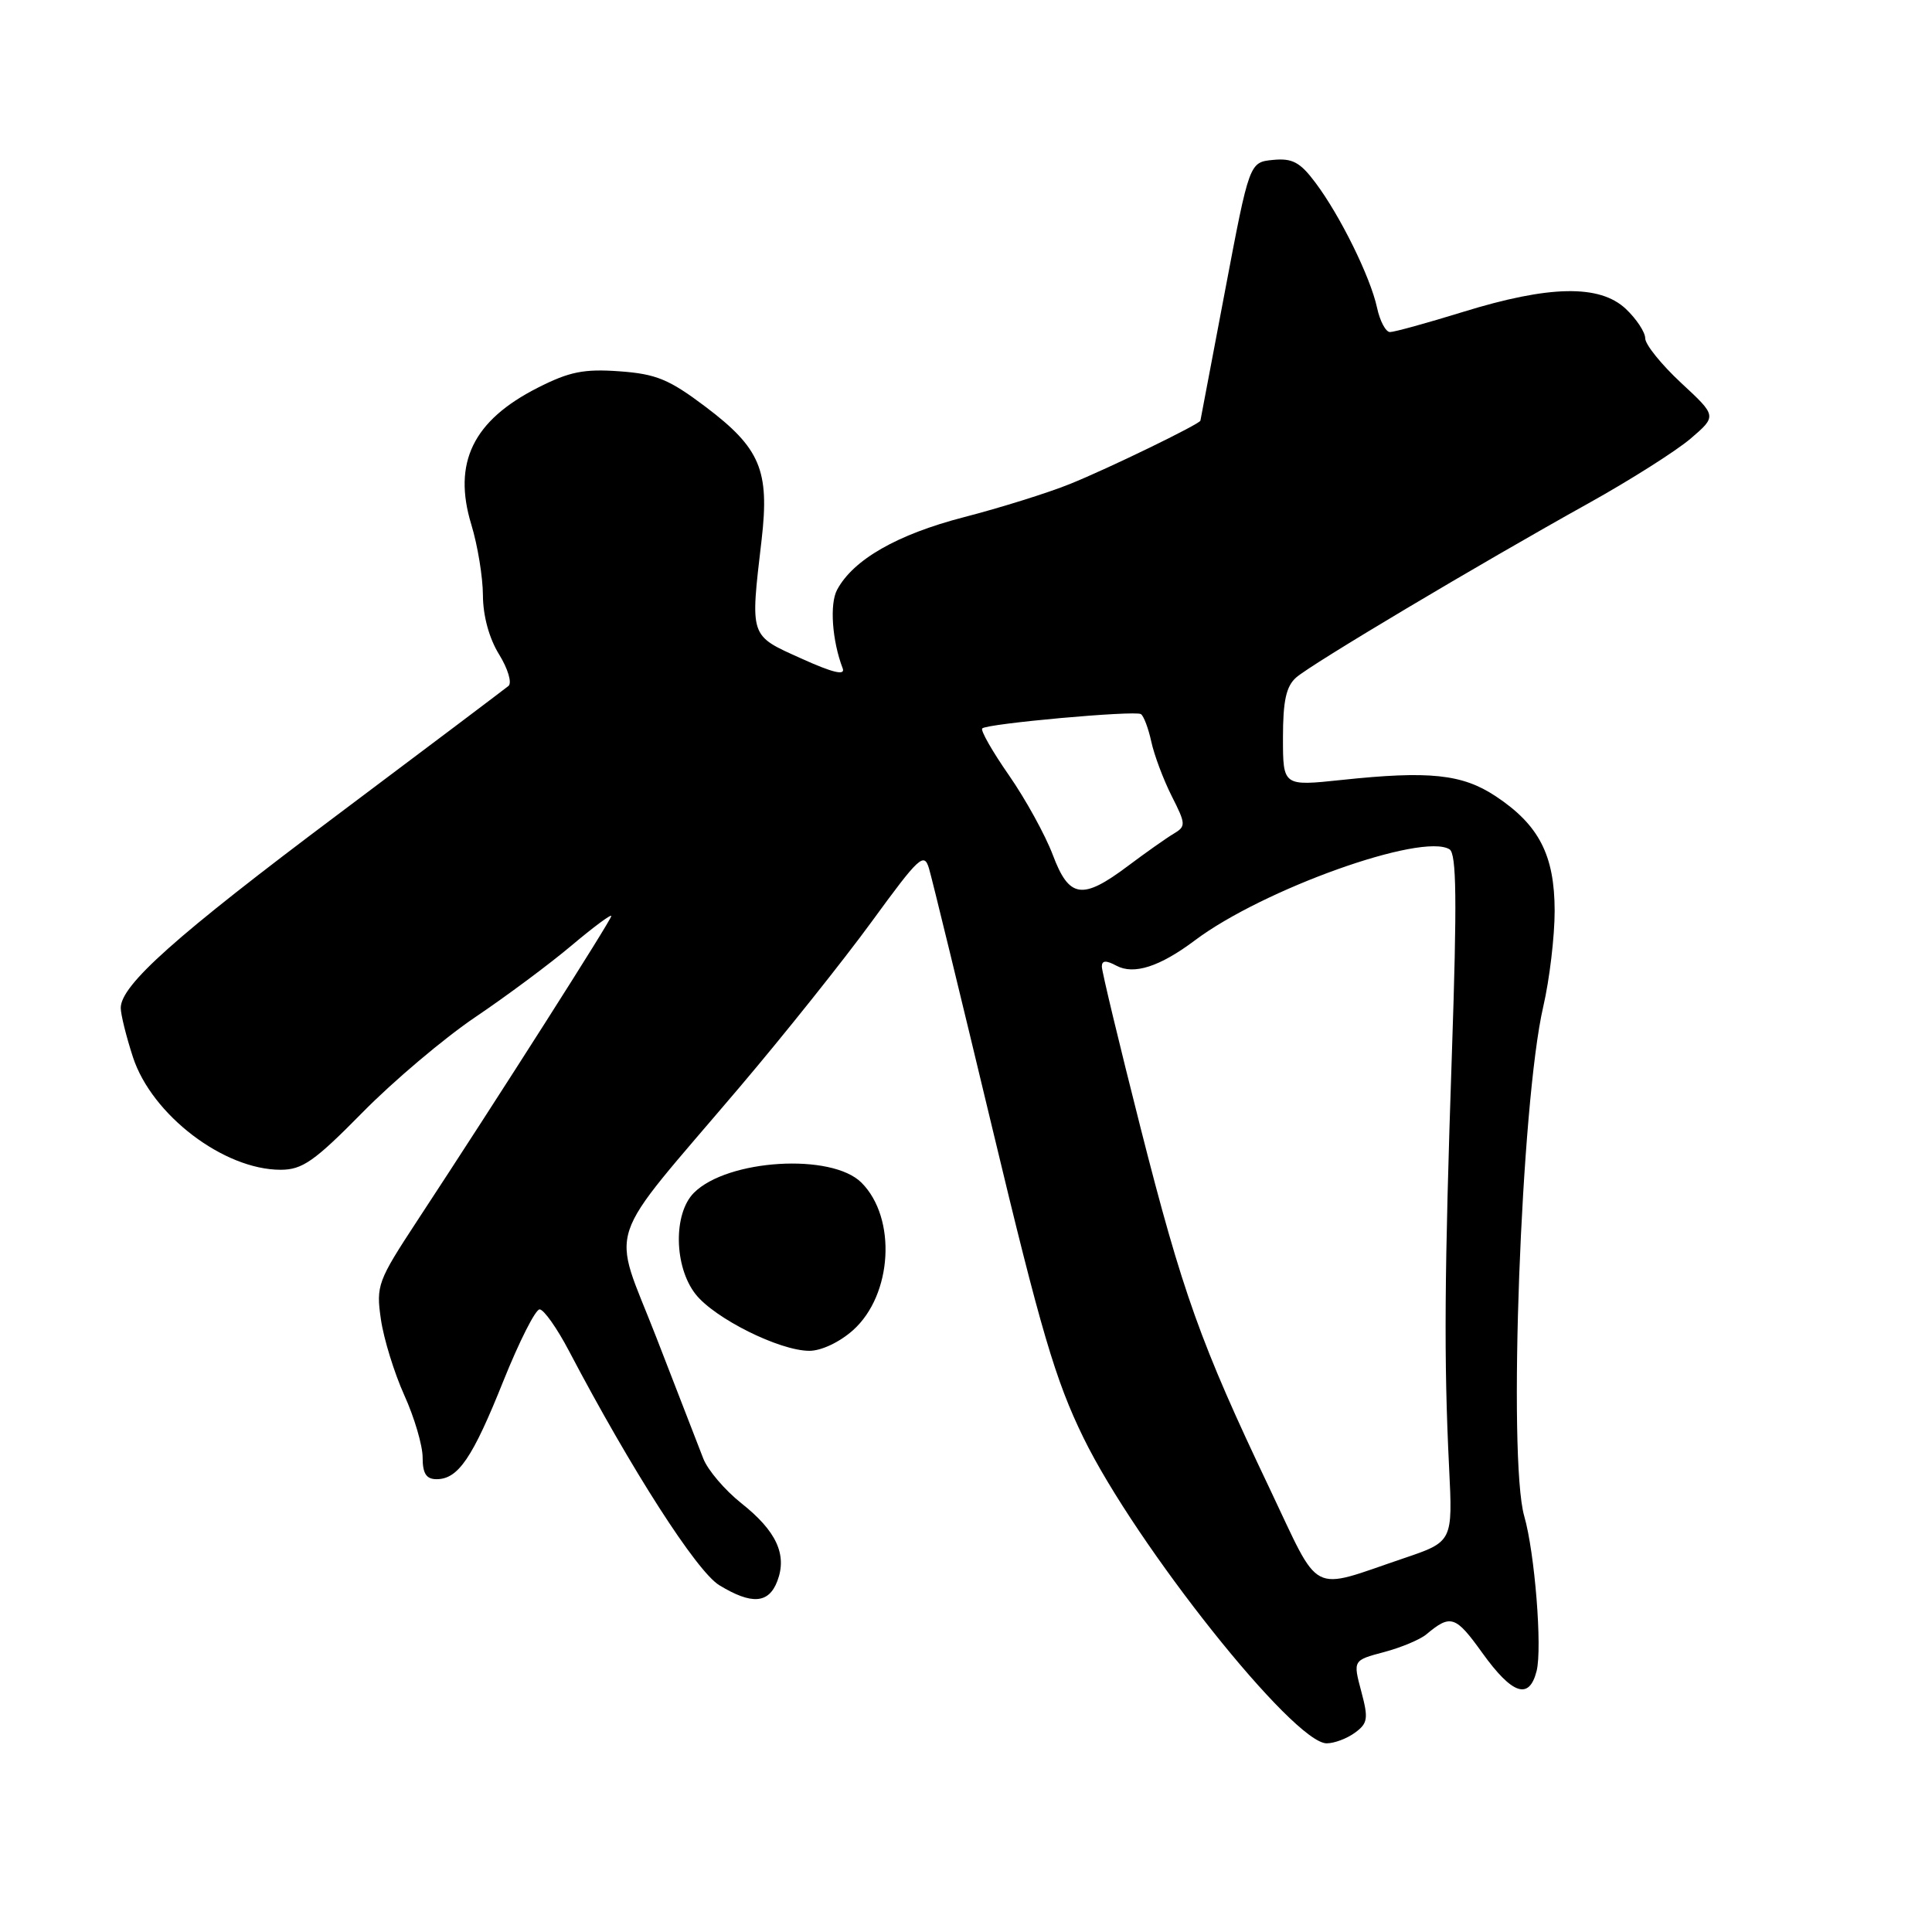<?xml version="1.0" encoding="UTF-8" standalone="no"?>
<!DOCTYPE svg PUBLIC "-//W3C//DTD SVG 1.1//EN" "http://www.w3.org/Graphics/SVG/1.1/DTD/svg11.dtd" >
<svg xmlns="http://www.w3.org/2000/svg" xmlns:xlink="http://www.w3.org/1999/xlink" version="1.1" viewBox="0 0 256 256">
 <g >
 <path fill="currentColor"
d=" M 179.54 229.59 C 181.24 228.35 181.34 227.72 180.37 224.10 C 179.28 220.00 179.28 220.00 183.39 218.91 C 185.65 218.31 188.18 217.25 189.00 216.56 C 192.22 213.86 192.87 214.08 196.40 219.00 C 200.39 224.55 202.63 225.30 203.61 221.41 C 204.37 218.37 203.37 205.76 201.97 200.90 C 199.78 193.27 201.54 146.09 204.49 133.38 C 205.32 129.80 206.00 124.09 206.00 120.69 C 205.99 113.31 203.93 109.31 198.18 105.50 C 193.75 102.57 189.40 102.11 177.75 103.35 C 170.00 104.17 170.00 104.17 170.00 97.74 C 170.00 92.87 170.42 90.94 171.75 89.77 C 173.78 87.98 195.94 74.78 210.50 66.68 C 216.00 63.62 222.07 59.77 224.00 58.13 C 227.50 55.13 227.50 55.13 222.75 50.73 C 220.14 48.30 218.00 45.65 218.00 44.83 C 218.00 44.02 216.84 42.26 215.42 40.92 C 211.95 37.67 205.28 37.80 193.86 41.33 C 189.10 42.80 184.75 44.00 184.18 44.00 C 183.62 44.00 182.84 42.54 182.46 40.75 C 181.58 36.69 177.57 28.55 174.29 24.19 C 172.27 21.49 171.24 20.94 168.68 21.19 C 165.55 21.50 165.55 21.50 162.33 38.50 C 160.56 47.85 159.09 55.61 159.06 55.74 C 158.94 56.21 146.83 62.10 141.75 64.14 C 138.86 65.31 132.55 67.28 127.72 68.53 C 118.88 70.82 113.06 74.15 110.92 78.15 C 109.91 80.03 110.26 84.91 111.66 88.56 C 112.04 89.55 110.35 89.15 106.14 87.24 C 99.28 84.15 99.40 84.51 100.92 71.50 C 101.98 62.32 100.74 59.38 93.50 53.91 C 88.66 50.26 86.95 49.55 82.08 49.20 C 77.38 48.86 75.44 49.25 71.27 51.37 C 62.68 55.72 59.96 61.32 62.45 69.50 C 63.29 72.25 63.98 76.47 63.99 78.88 C 64.00 81.59 64.81 84.58 66.13 86.71 C 67.30 88.60 67.86 90.48 67.38 90.89 C 66.89 91.29 56.71 98.97 44.75 107.94 C 23.25 124.06 16.00 130.53 16.00 133.56 C 16.00 134.42 16.73 137.36 17.62 140.09 C 20.13 147.74 29.65 155.00 37.18 155.00 C 40.06 155.00 41.65 153.89 48.03 147.41 C 52.14 143.23 58.88 137.54 63.00 134.76 C 67.12 131.98 72.86 127.71 75.75 125.27 C 78.64 122.84 81.00 121.08 81.00 121.38 C 81.00 121.89 66.23 145.09 55.25 161.81 C 50.05 169.74 49.82 170.34 50.47 174.81 C 50.84 177.39 52.24 181.92 53.57 184.87 C 54.91 187.82 56.00 191.54 56.00 193.12 C 56.00 195.25 56.48 196.00 57.85 196.00 C 60.71 196.00 62.62 193.19 66.71 182.96 C 68.80 177.76 70.95 173.50 71.50 173.50 C 72.05 173.50 73.80 175.97 75.39 179.00 C 83.66 194.74 92.30 208.21 95.31 210.05 C 99.60 212.66 101.86 212.50 103.00 209.50 C 104.33 206.00 102.88 202.86 98.21 199.17 C 96.04 197.44 93.78 194.79 93.19 193.27 C 92.60 191.75 89.80 184.52 86.97 177.22 C 81.00 161.83 79.77 165.54 98.05 144.00 C 103.89 137.12 111.75 127.27 115.53 122.09 C 121.81 113.48 122.45 112.89 123.10 115.09 C 123.50 116.42 127.27 131.90 131.49 149.50 C 137.93 176.40 139.86 182.93 143.56 190.50 C 150.55 204.80 171.41 231.00 175.79 231.00 C 176.80 231.00 178.48 230.37 179.54 229.59 Z  M 113.04 176.25 C 118.26 171.57 118.84 161.40 114.15 156.71 C 110.21 152.76 96.40 153.60 91.95 158.05 C 89.19 160.81 89.31 167.85 92.17 171.49 C 94.70 174.70 103.28 178.98 107.23 178.99 C 108.82 179.00 111.26 177.84 113.04 176.25 Z  M 168.23 197.23 C 159.08 178.02 156.69 171.32 151.11 149.36 C 148.30 138.28 146.00 128.71 146.00 128.08 C 146.00 127.25 146.55 127.22 147.93 127.96 C 150.25 129.20 153.68 128.09 158.32 124.61 C 167.34 117.83 188.43 110.29 192.07 112.54 C 193.00 113.12 193.07 119.31 192.39 139.39 C 191.39 168.86 191.31 180.14 192.01 194.39 C 192.50 204.28 192.50 204.28 186.00 206.48 C 173.35 210.76 175.10 211.67 168.23 197.23 Z  M 139.49 113.25 C 138.50 110.64 135.90 105.91 133.70 102.74 C 131.49 99.57 129.90 96.77 130.15 96.52 C 130.78 95.88 150.34 94.12 151.17 94.62 C 151.54 94.84 152.16 96.48 152.55 98.26 C 152.93 100.04 154.15 103.28 155.25 105.47 C 157.14 109.20 157.16 109.49 155.52 110.47 C 154.57 111.03 151.84 112.96 149.45 114.75 C 143.39 119.30 141.66 119.03 139.49 113.25 Z "/>
</g>
</svg>